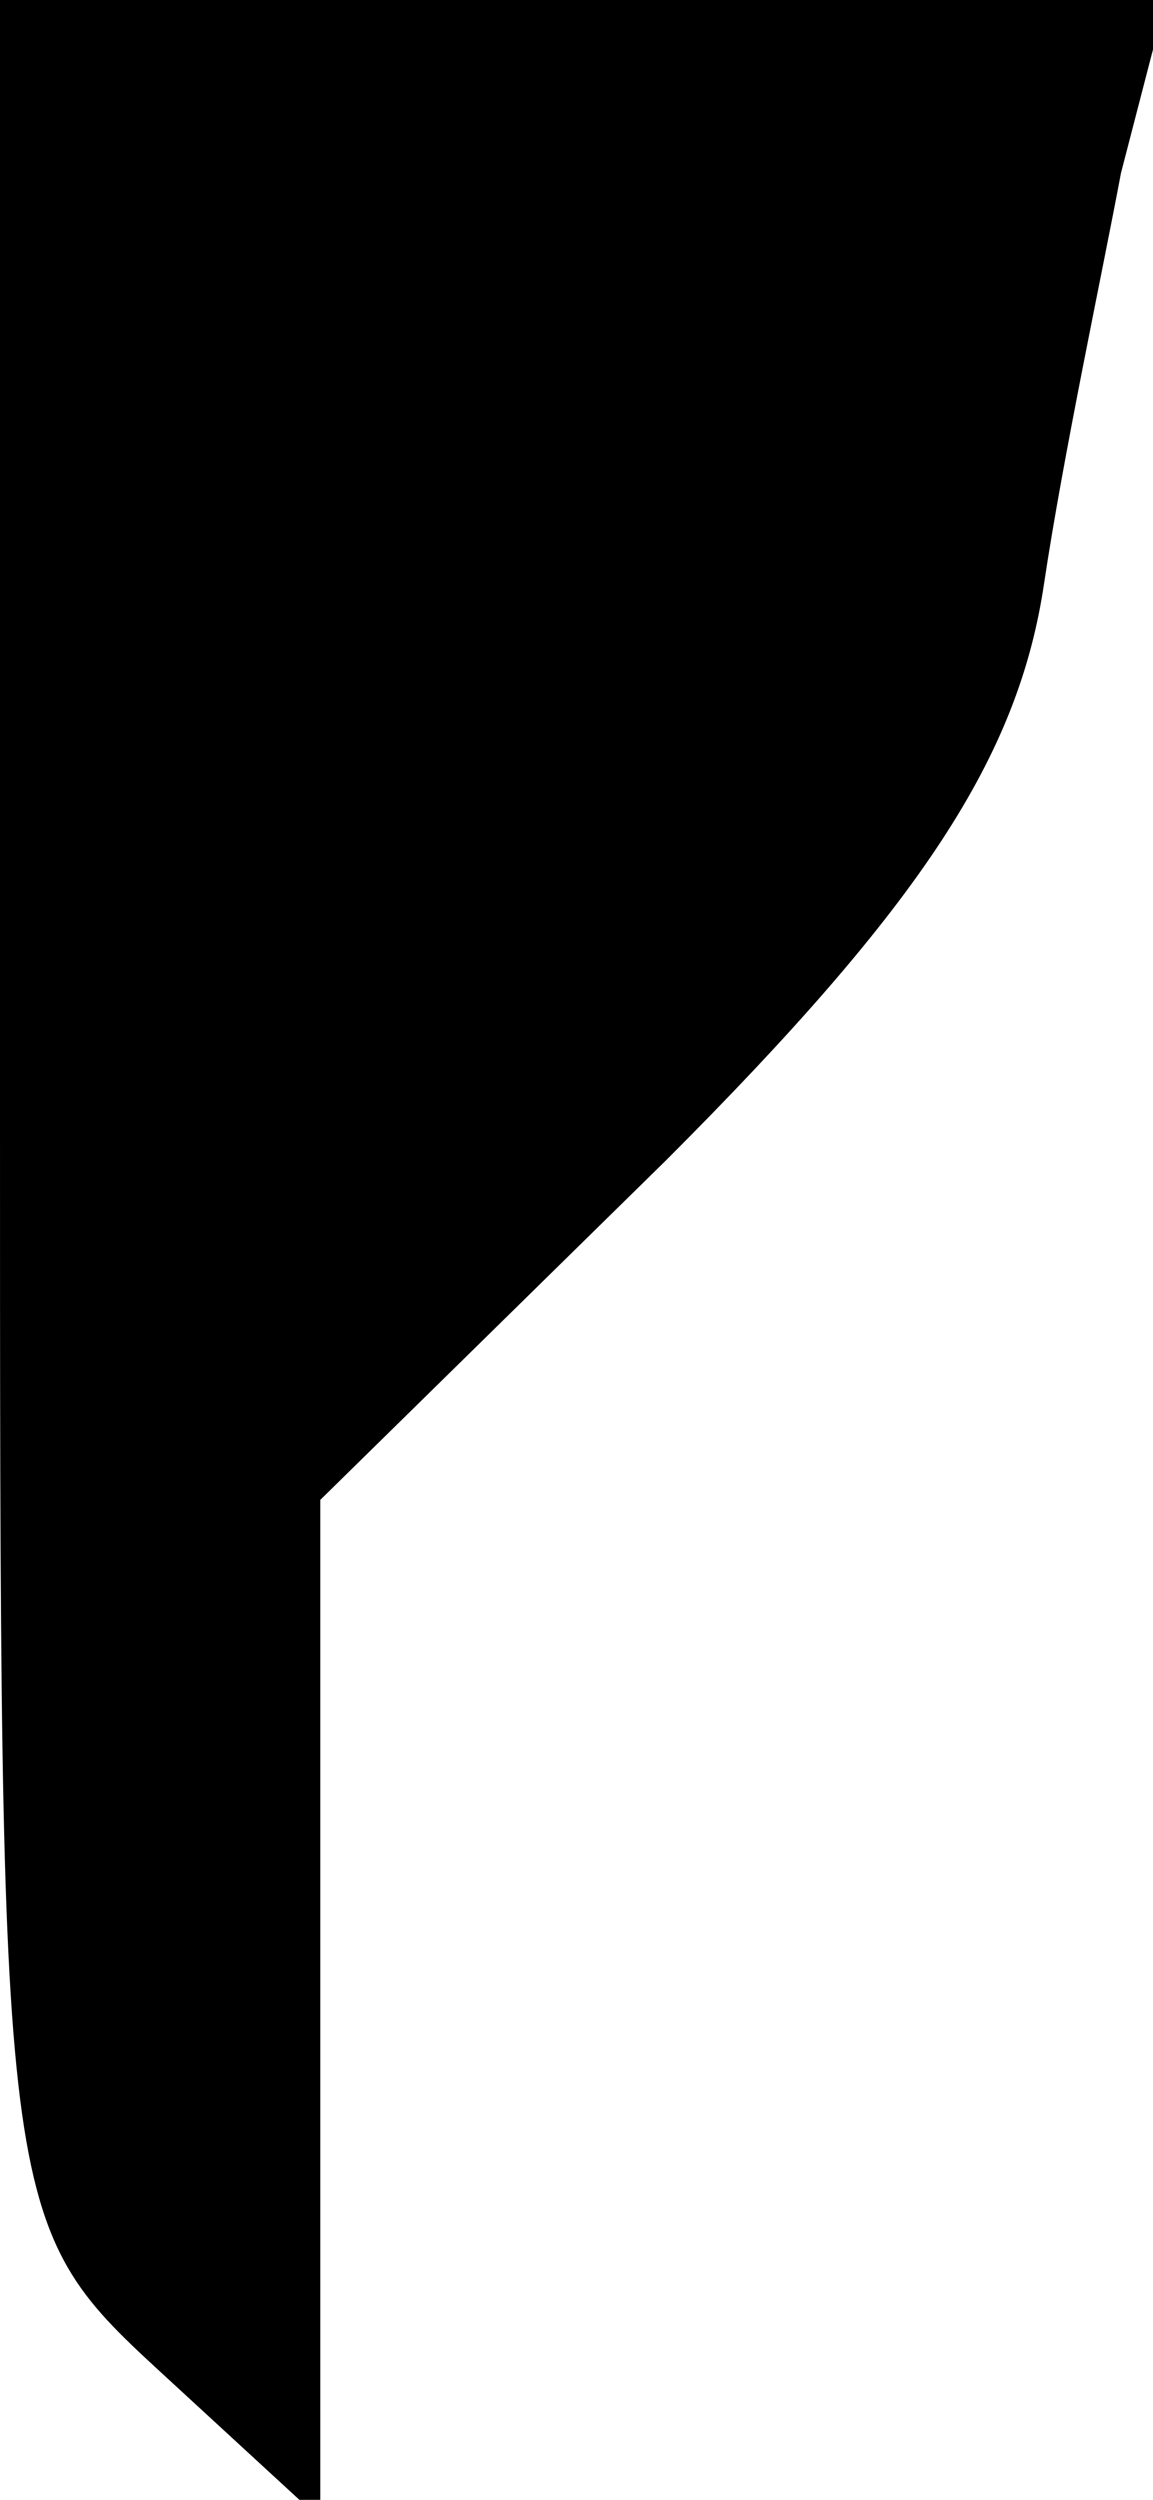 <?xml version="1.0" standalone="no"?>
<!DOCTYPE svg PUBLIC "-//W3C//DTD SVG 20010904//EN"
 "http://www.w3.org/TR/2001/REC-SVG-20010904/DTD/svg10.dtd">
<svg version="1.0" xmlns="http://www.w3.org/2000/svg"
 width="18pt" height="39pt" viewBox="0 0 18 39"
 preserveAspectRatio="xMidYMid meet">
<g transform="translate(0,39) scale(0.1,-0.1)"
fill="#000000" stroke="none">
<path fill="#000000" stroke="none" d="M0 217 c0 -172 0 -174 25 -197 l25 -23
0 79 0 80 54 53 c40 40 55 63 59 90 3 20 9 48 12 64 l7 27 -91 0 -91 0 0 -173z"/>
</g>
</svg>
